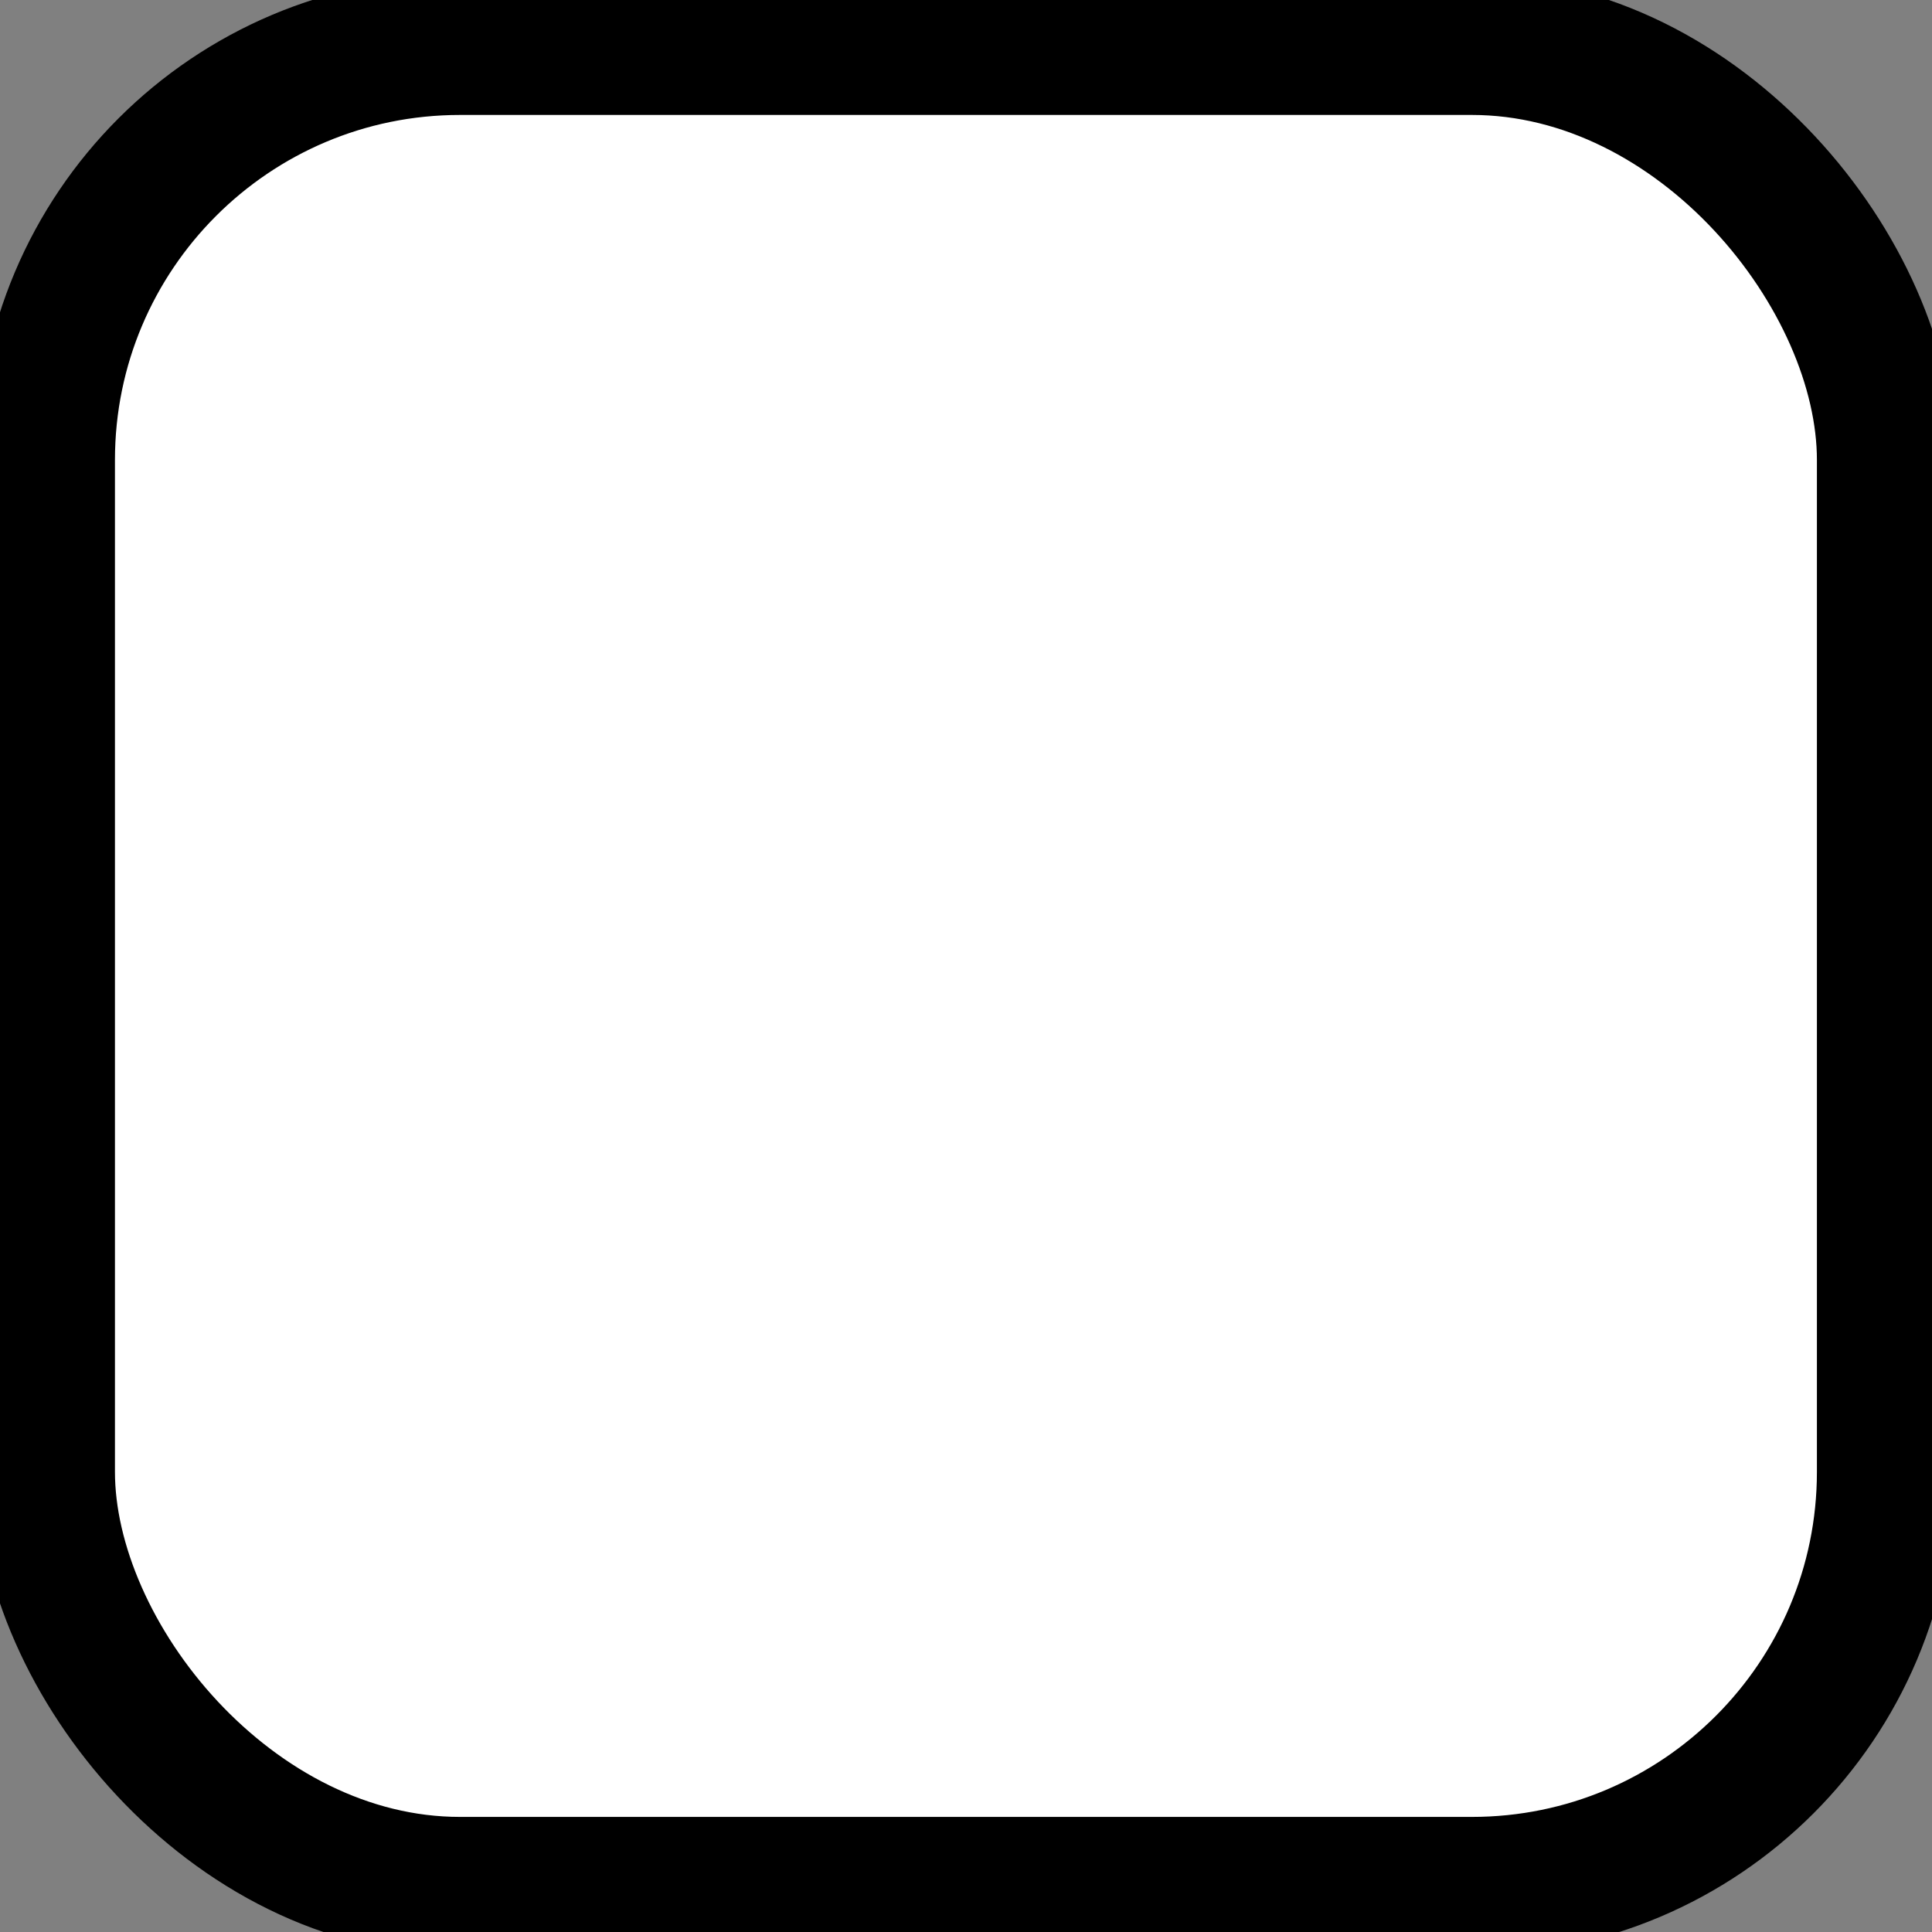 <svg width="14" height="14" viewBox="0 0 14 14" fill="none" xmlns="http://www.w3.org/2000/svg">
<rect x="0" y="0" width="14" height="14" fill="#808080" stroke="none"/>
<rect x="0.333" y="0.333" width="13.333" height="13.333" rx="3" fill="white" stroke="black"/>
<path d="M10.334 5L5.75 9.444L3.667 7.424" stroke="white" stroke-linecap="round" stroke-linejoin="round"/>
</svg>
